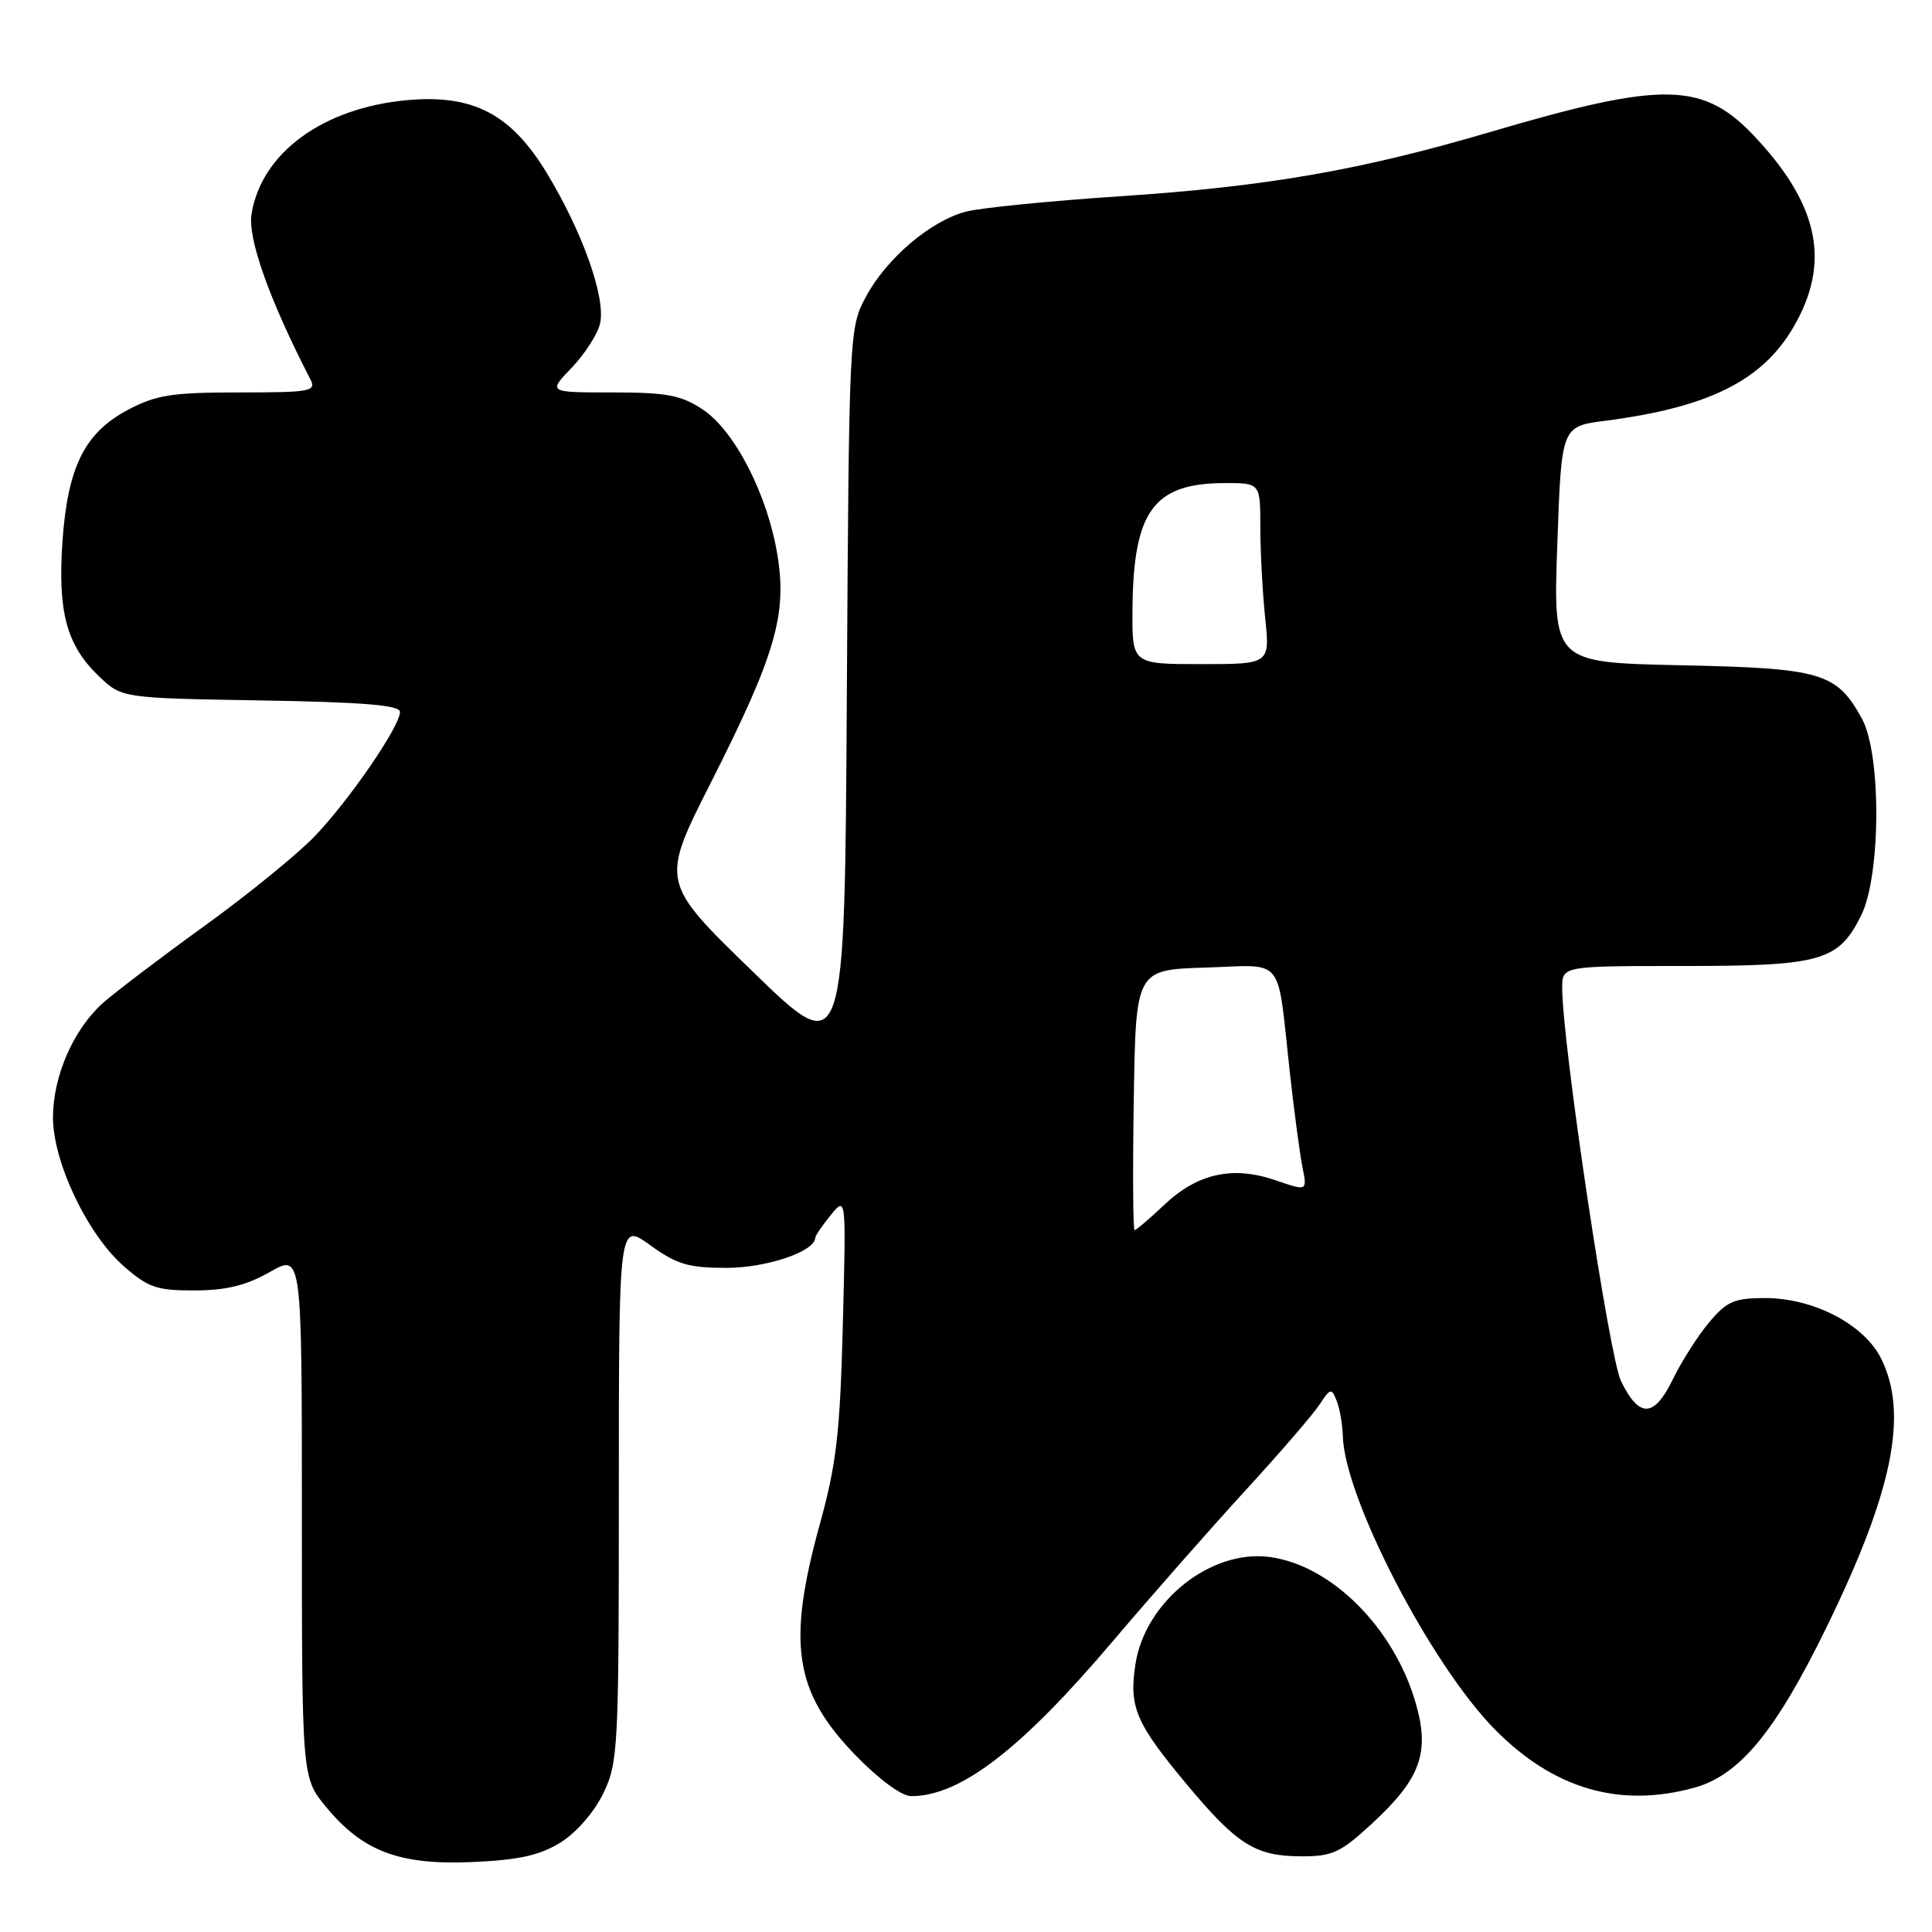 <?xml version="1.0" encoding="UTF-8" standalone="no"?>
<!DOCTYPE svg PUBLIC "-//W3C//DTD SVG 1.1//EN" "http://www.w3.org/Graphics/SVG/1.1/DTD/svg11.dtd" >
<svg xmlns="http://www.w3.org/2000/svg" xmlns:xlink="http://www.w3.org/1999/xlink" version="1.1" viewBox="0 0 256 256">
 <g >
 <path fill="currentColor"
d=" M 74.26 244.15 C 76.35 242.86 78.72 240.13 79.93 237.65 C 81.91 233.56 82.00 231.73 82.00 197.68 C 82.00 161.99 82.00 161.99 86.15 164.99 C 89.66 167.53 91.22 168.00 96.25 168.00 C 101.55 168.00 107.95 165.85 108.02 164.03 C 108.03 163.74 108.96 162.38 110.08 161.00 C 112.12 158.50 112.12 158.50 111.68 175.50 C 111.31 189.87 110.84 193.97 108.62 202.00 C 104.26 217.84 105.24 224.20 113.38 232.60 C 116.49 235.80 119.48 238.00 120.74 238.00 C 127.24 238.00 135.27 231.83 147.41 217.52 C 152.55 211.46 160.48 202.45 165.02 197.50 C 169.56 192.55 173.98 187.43 174.83 186.13 C 176.29 183.92 176.44 183.88 177.12 185.63 C 177.53 186.66 177.89 188.75 177.93 190.27 C 178.14 198.46 189.59 220.55 198.08 229.16 C 205.86 237.05 214.62 239.61 224.50 236.88 C 230.50 235.23 235.27 229.44 241.99 215.69 C 250.82 197.63 252.91 187.33 249.25 180.00 C 246.99 175.48 240.30 172.00 233.88 172.00 C 229.81 172.00 228.81 172.43 226.47 175.22 C 224.98 176.99 222.82 180.38 221.67 182.75 C 219.17 187.88 217.21 187.95 214.79 183.00 C 213.22 179.78 207.00 138.20 207.00 130.90 C 207.00 128.00 207.00 128.00 223.05 128.00 C 241.33 128.00 243.61 127.35 246.62 121.29 C 249.23 116.02 249.30 99.97 246.73 95.26 C 243.37 89.12 241.42 88.54 222.70 88.15 C 205.80 87.79 205.80 87.79 206.35 72.15 C 206.90 56.50 206.90 56.50 212.66 55.76 C 226.34 54.00 233.47 50.47 237.61 43.40 C 242.55 34.97 241.11 27.41 232.83 18.44 C 225.78 10.78 220.71 10.65 197.46 17.49 C 180.27 22.56 167.82 24.72 148.50 26.00 C 139.15 26.62 129.93 27.54 128.00 28.04 C 123.31 29.26 117.44 34.26 114.72 39.35 C 112.53 43.45 112.50 44.07 112.21 92.04 C 111.93 140.58 111.93 140.58 99.73 128.73 C 87.52 116.88 87.52 116.88 94.20 103.69 C 102.75 86.78 104.31 81.46 103.01 73.53 C 101.70 65.53 97.35 57.06 93.10 54.25 C 90.24 52.36 88.35 52.00 81.16 52.00 C 72.61 52.00 72.61 52.00 75.73 48.75 C 77.45 46.96 79.15 44.34 79.50 42.92 C 80.32 39.56 77.23 30.79 72.43 22.89 C 67.70 15.10 62.67 12.48 53.96 13.27 C 42.81 14.28 34.64 20.25 33.33 28.35 C 32.80 31.59 35.70 39.74 41.12 50.25 C 41.95 51.86 41.20 52.00 31.67 52.00 C 22.81 52.00 20.69 52.33 16.98 54.29 C 11.20 57.35 8.96 61.87 8.27 71.83 C 7.64 81.11 8.83 85.50 13.09 89.59 C 16.13 92.50 16.13 92.50 34.56 92.81 C 48.16 93.04 53.00 93.44 53.00 94.33 C 53.00 96.25 46.25 106.08 41.67 110.84 C 39.38 113.22 32.78 118.59 27.00 122.76 C 21.22 126.93 15.21 131.51 13.62 132.92 C 9.74 136.40 7.05 142.55 7.02 148.00 C 6.99 153.90 11.55 163.52 16.38 167.76 C 19.63 170.61 20.76 171.00 25.78 170.99 C 29.99 170.98 32.62 170.33 35.75 168.55 C 40.00 166.12 40.00 166.12 40.00 200.83 C 40.00 235.54 40.00 235.54 43.18 239.40 C 48.06 245.32 52.90 247.15 62.58 246.73 C 68.75 246.46 71.50 245.85 74.26 244.15 Z  M 181.67 241.75 C 188.25 235.70 189.51 232.26 187.57 225.60 C 184.68 215.67 176.41 207.40 168.24 206.31 C 160.41 205.26 151.68 212.25 150.44 220.58 C 149.59 226.22 150.50 228.34 157.27 236.46 C 163.88 244.38 166.33 245.94 172.27 245.97 C 176.51 246.00 177.56 245.53 181.67 241.75 Z  M 150.23 145.75 C 150.50 128.50 150.50 128.50 159.72 128.21 C 170.39 127.88 169.17 126.38 170.90 142.02 C 171.48 147.25 172.24 152.96 172.59 154.69 C 173.22 157.84 173.22 157.84 169.01 156.39 C 163.37 154.45 158.70 155.47 154.30 159.62 C 152.33 161.48 150.55 163.00 150.34 163.00 C 150.13 163.00 150.08 155.24 150.23 145.75 Z  M 150.06 80.75 C 150.16 67.73 152.84 64.04 162.25 64.01 C 167.00 64.00 167.00 64.00 167.00 69.85 C 167.00 73.07 167.29 78.47 167.64 81.85 C 168.28 88.00 168.28 88.00 159.14 88.00 C 150.00 88.00 150.00 88.00 150.06 80.75 Z "/>
</g>
</svg>
